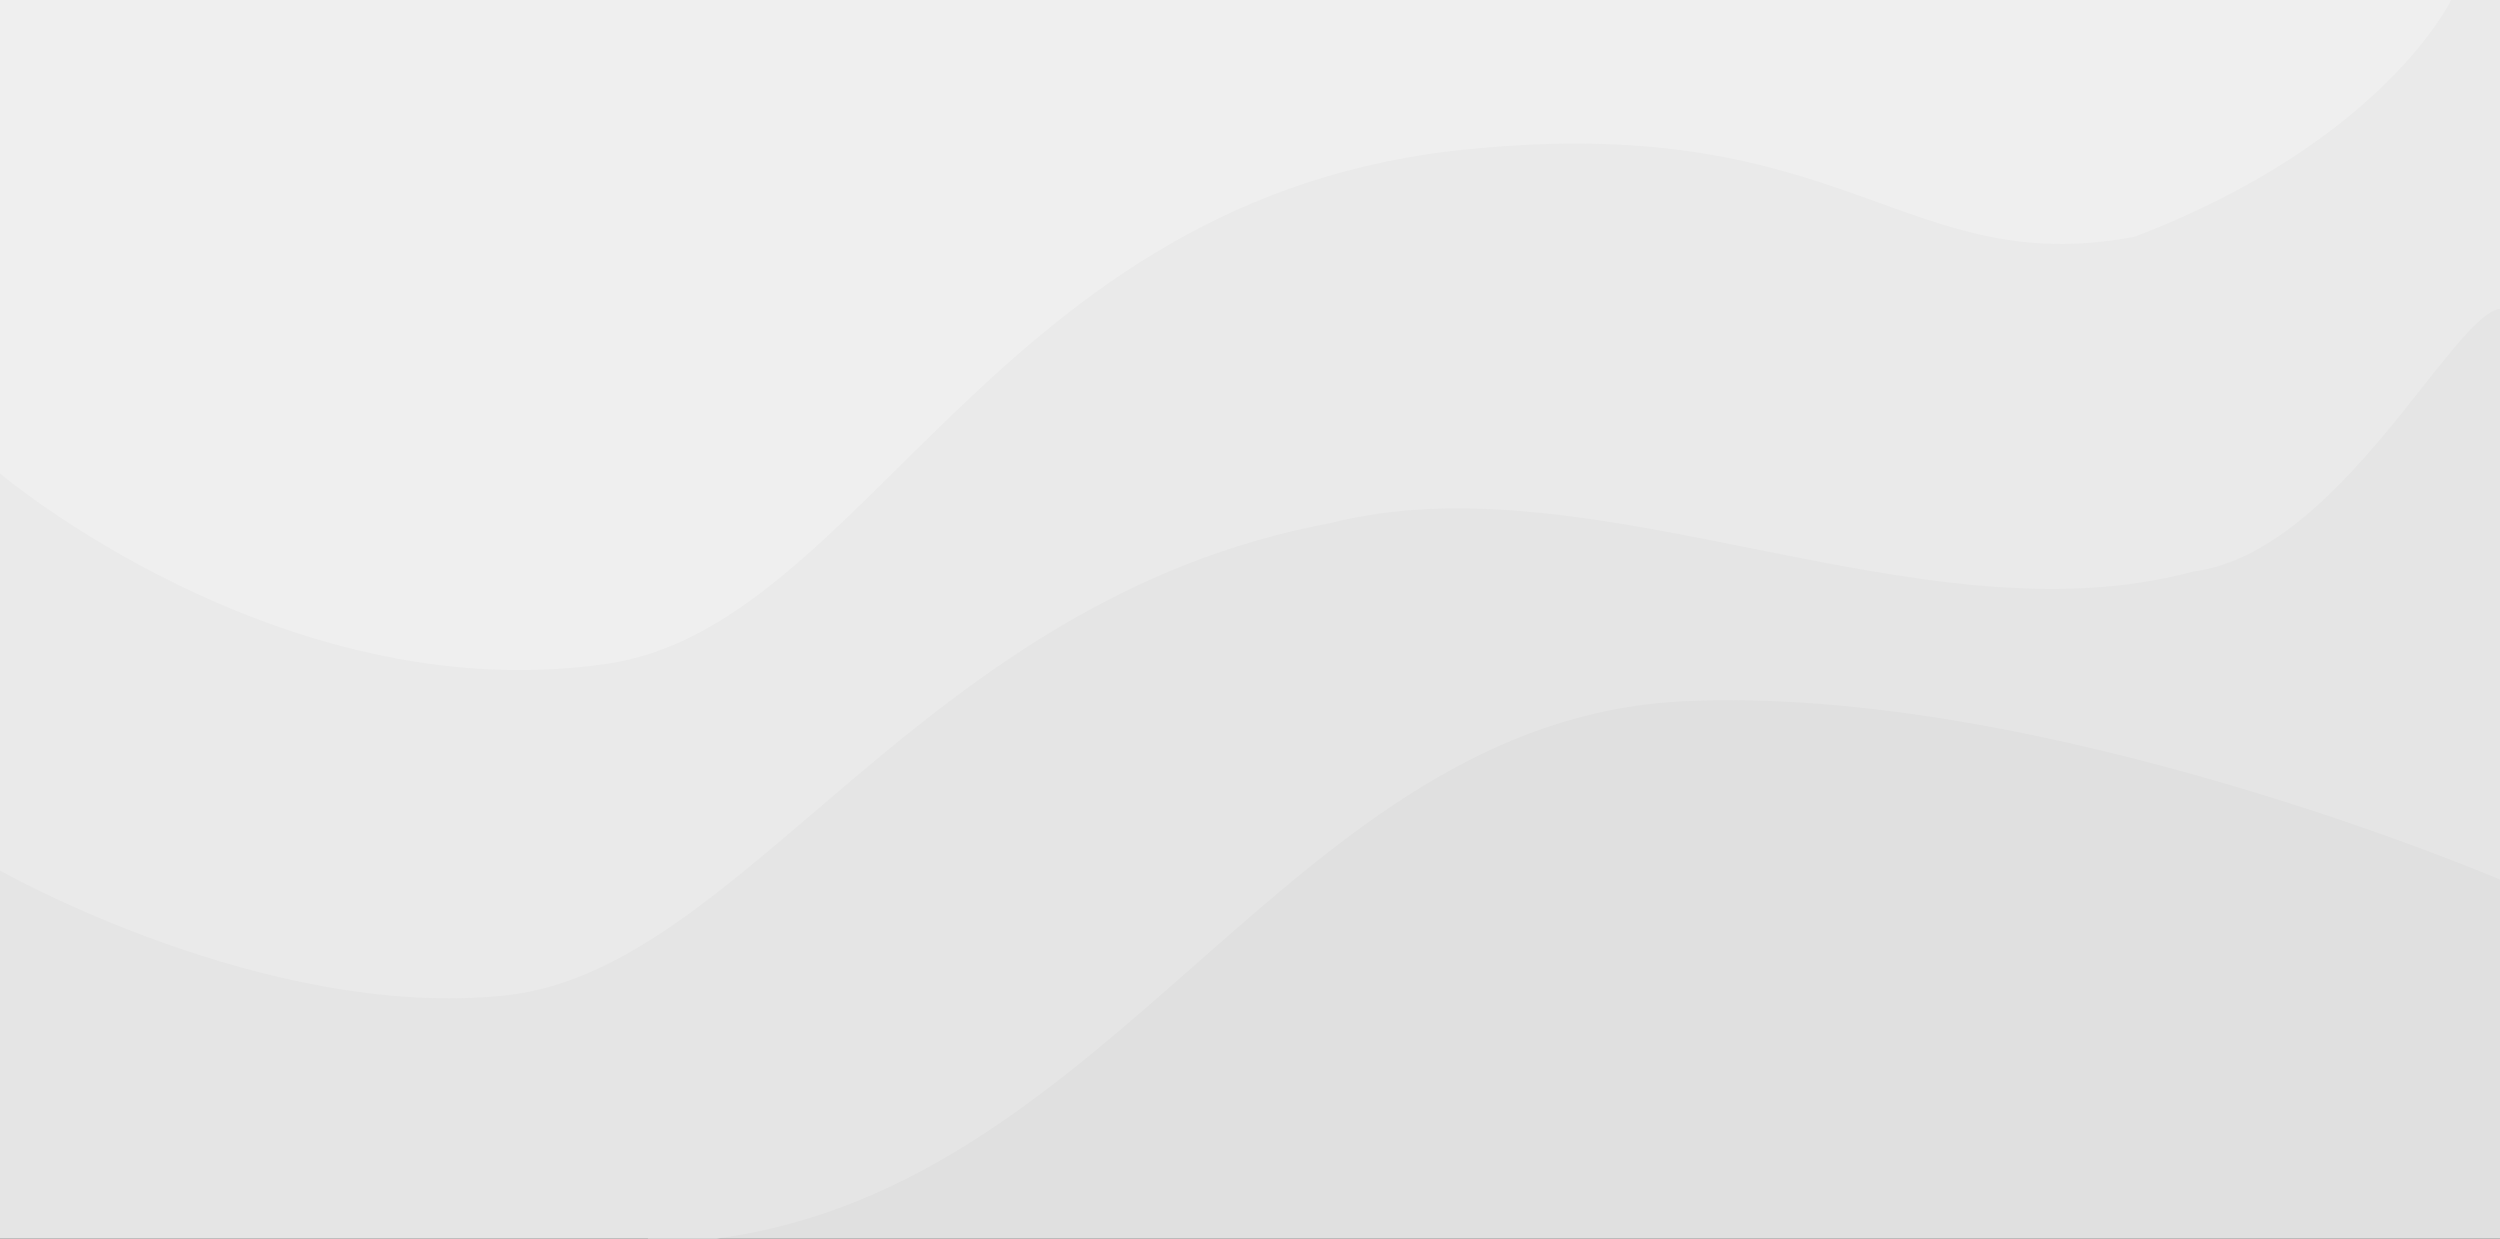 <?xml version="1.0" encoding="utf-8"?>
<!-- Generator: Adobe Illustrator 26.3.1, SVG Export Plug-In . SVG Version: 6.00 Build 0)  -->
<svg version="1.1" xmlns="http://www.w3.org/2000/svg" xmlns:xlink="http://www.w3.org/1999/xlink" x="0px" y="0px"
	 viewBox="0 0 1964 973" style="enable-background:new 0 0 1964 973;" xml:space="preserve">
<rect x="0" y="0" width="1964" height="973" fill="#333333" stroke="none"/>
<style type="text/css">
	.st0{fill:#E0E0E0;}
	.st1{fill:#E5E5E5;}
	.st2{fill:#EAEAEA;}
	.st3{fill:#EFEFEF;}
</style>
<g id="Layer_5">
	<rect x="509" y="537" class="st0" width="1455" height="436"/>
</g>
<g id="Layer_4">
	<path class="st1" d="M1964,691c0,0-360-154-643-140c-307,16-442,380-758,422c-227,0-563,0-563,0V0h1964V691z"/>
</g>
<g id="Layer_3">
	<path class="st2" d="M1964,242.6C1926,248,1838,434,1723,449c-215,58-470-91-678-38c-323,60-459,351-648,371S0,683.9,0,683.9L0,0
		h1964C1964,0,1964,232,1964,242.6z"/>
</g>
<g id="Layer_2">
	<path class="st3" d="M1925.6,0c0,0-52.6,111-248.6,186c-181,34-225-98-521-69c-376,35-476,379-683,405C219,557,0,372,0,372L0,0
		H1925.6z"/>
</g>
</svg>
